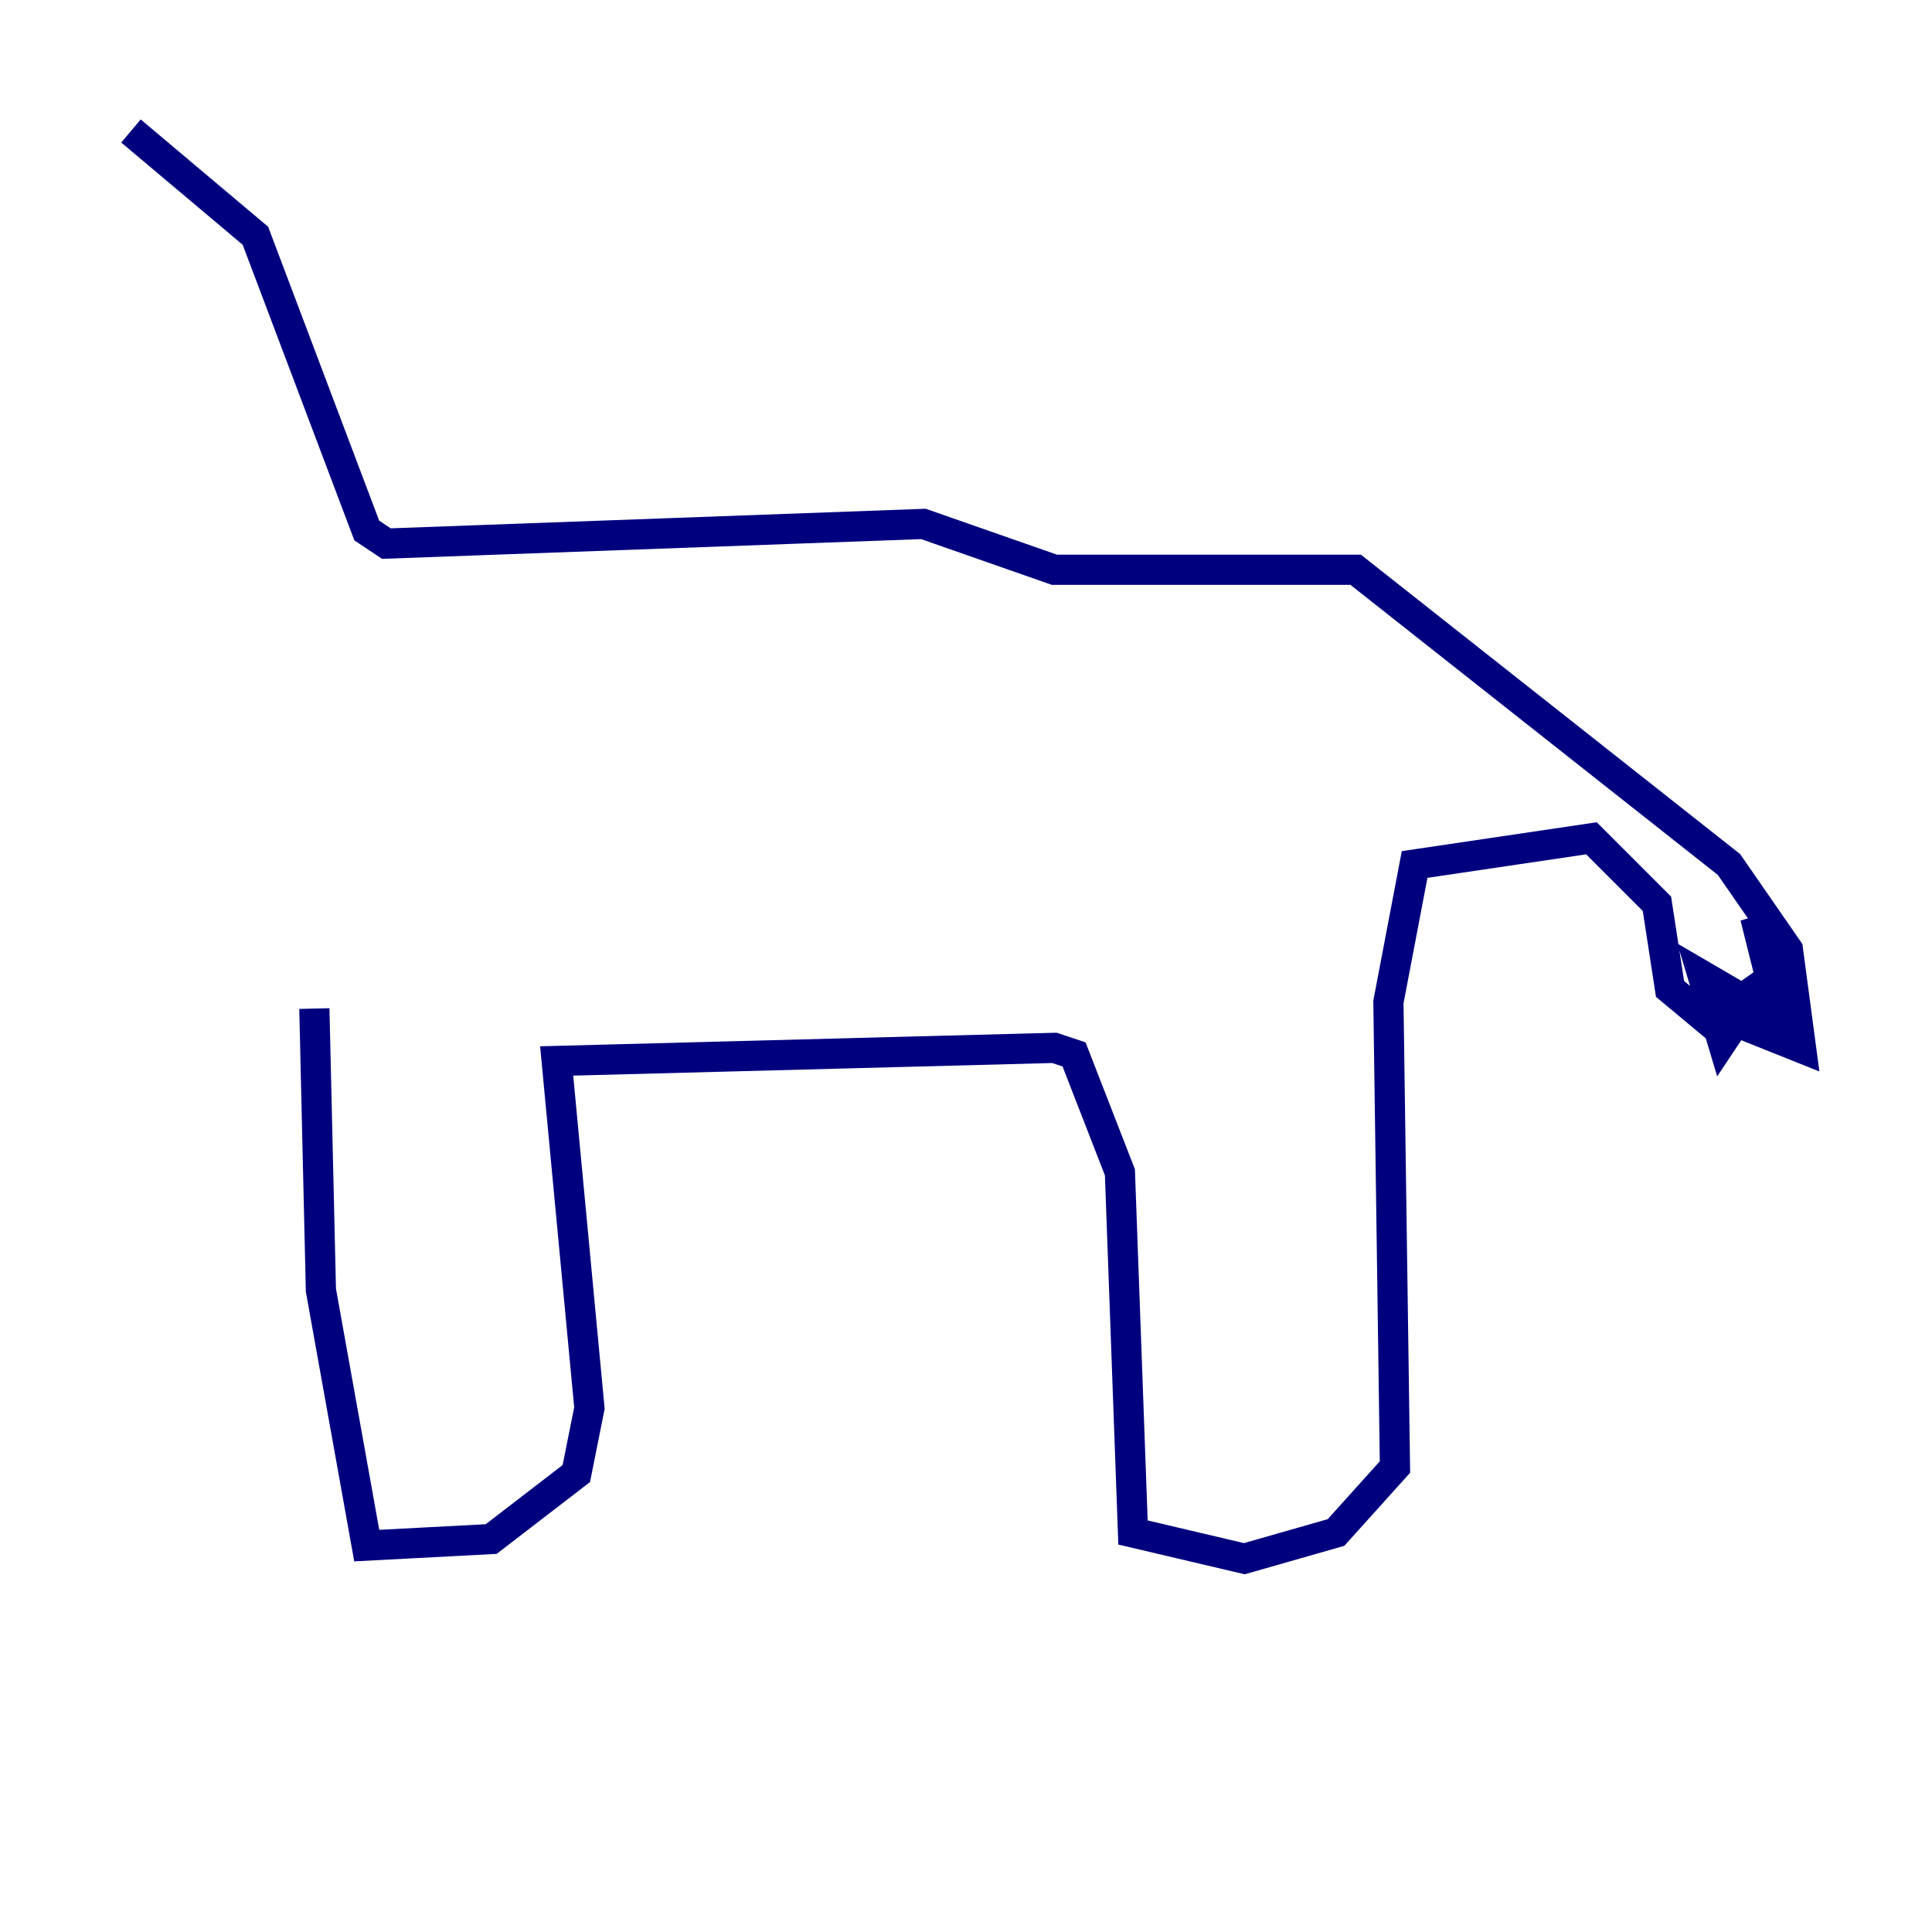 <?xml version="1.0" encoding="utf-8" ?>
<svg baseProfile="tiny" height="128" version="1.2" viewBox="0,0,128,128" width="128" xmlns="http://www.w3.org/2000/svg" xmlns:ev="http://www.w3.org/2001/xml-events" xmlns:xlink="http://www.w3.org/1999/xlink"><defs /><polyline fill="none" points="20.827,66.82 21.261,85.478 24.298,102.4 32.542,101.966 38.183,97.627 39.051,93.288 36.881,70.291 69.858,69.424 71.159,69.858 74.197,77.668 75.064,101.532 82.441,103.268 88.515,101.532 92.42,97.193 91.986,66.386 93.722,57.275 105.437,55.539 109.776,59.878 110.644,65.519 113.248,67.688 117.586,64.651 116.285,60.746 118.02,67.688 112.814,64.651 114.115,68.99 114.983,67.688 119.322,69.424 118.454,62.915 114.549,57.275 89.817,37.749 69.858,37.749 61.18,34.712 25.6,36.014 24.298,35.146 16.922,15.62 8.678,8.678" stroke="#00007f" stroke-width="2" /></svg>